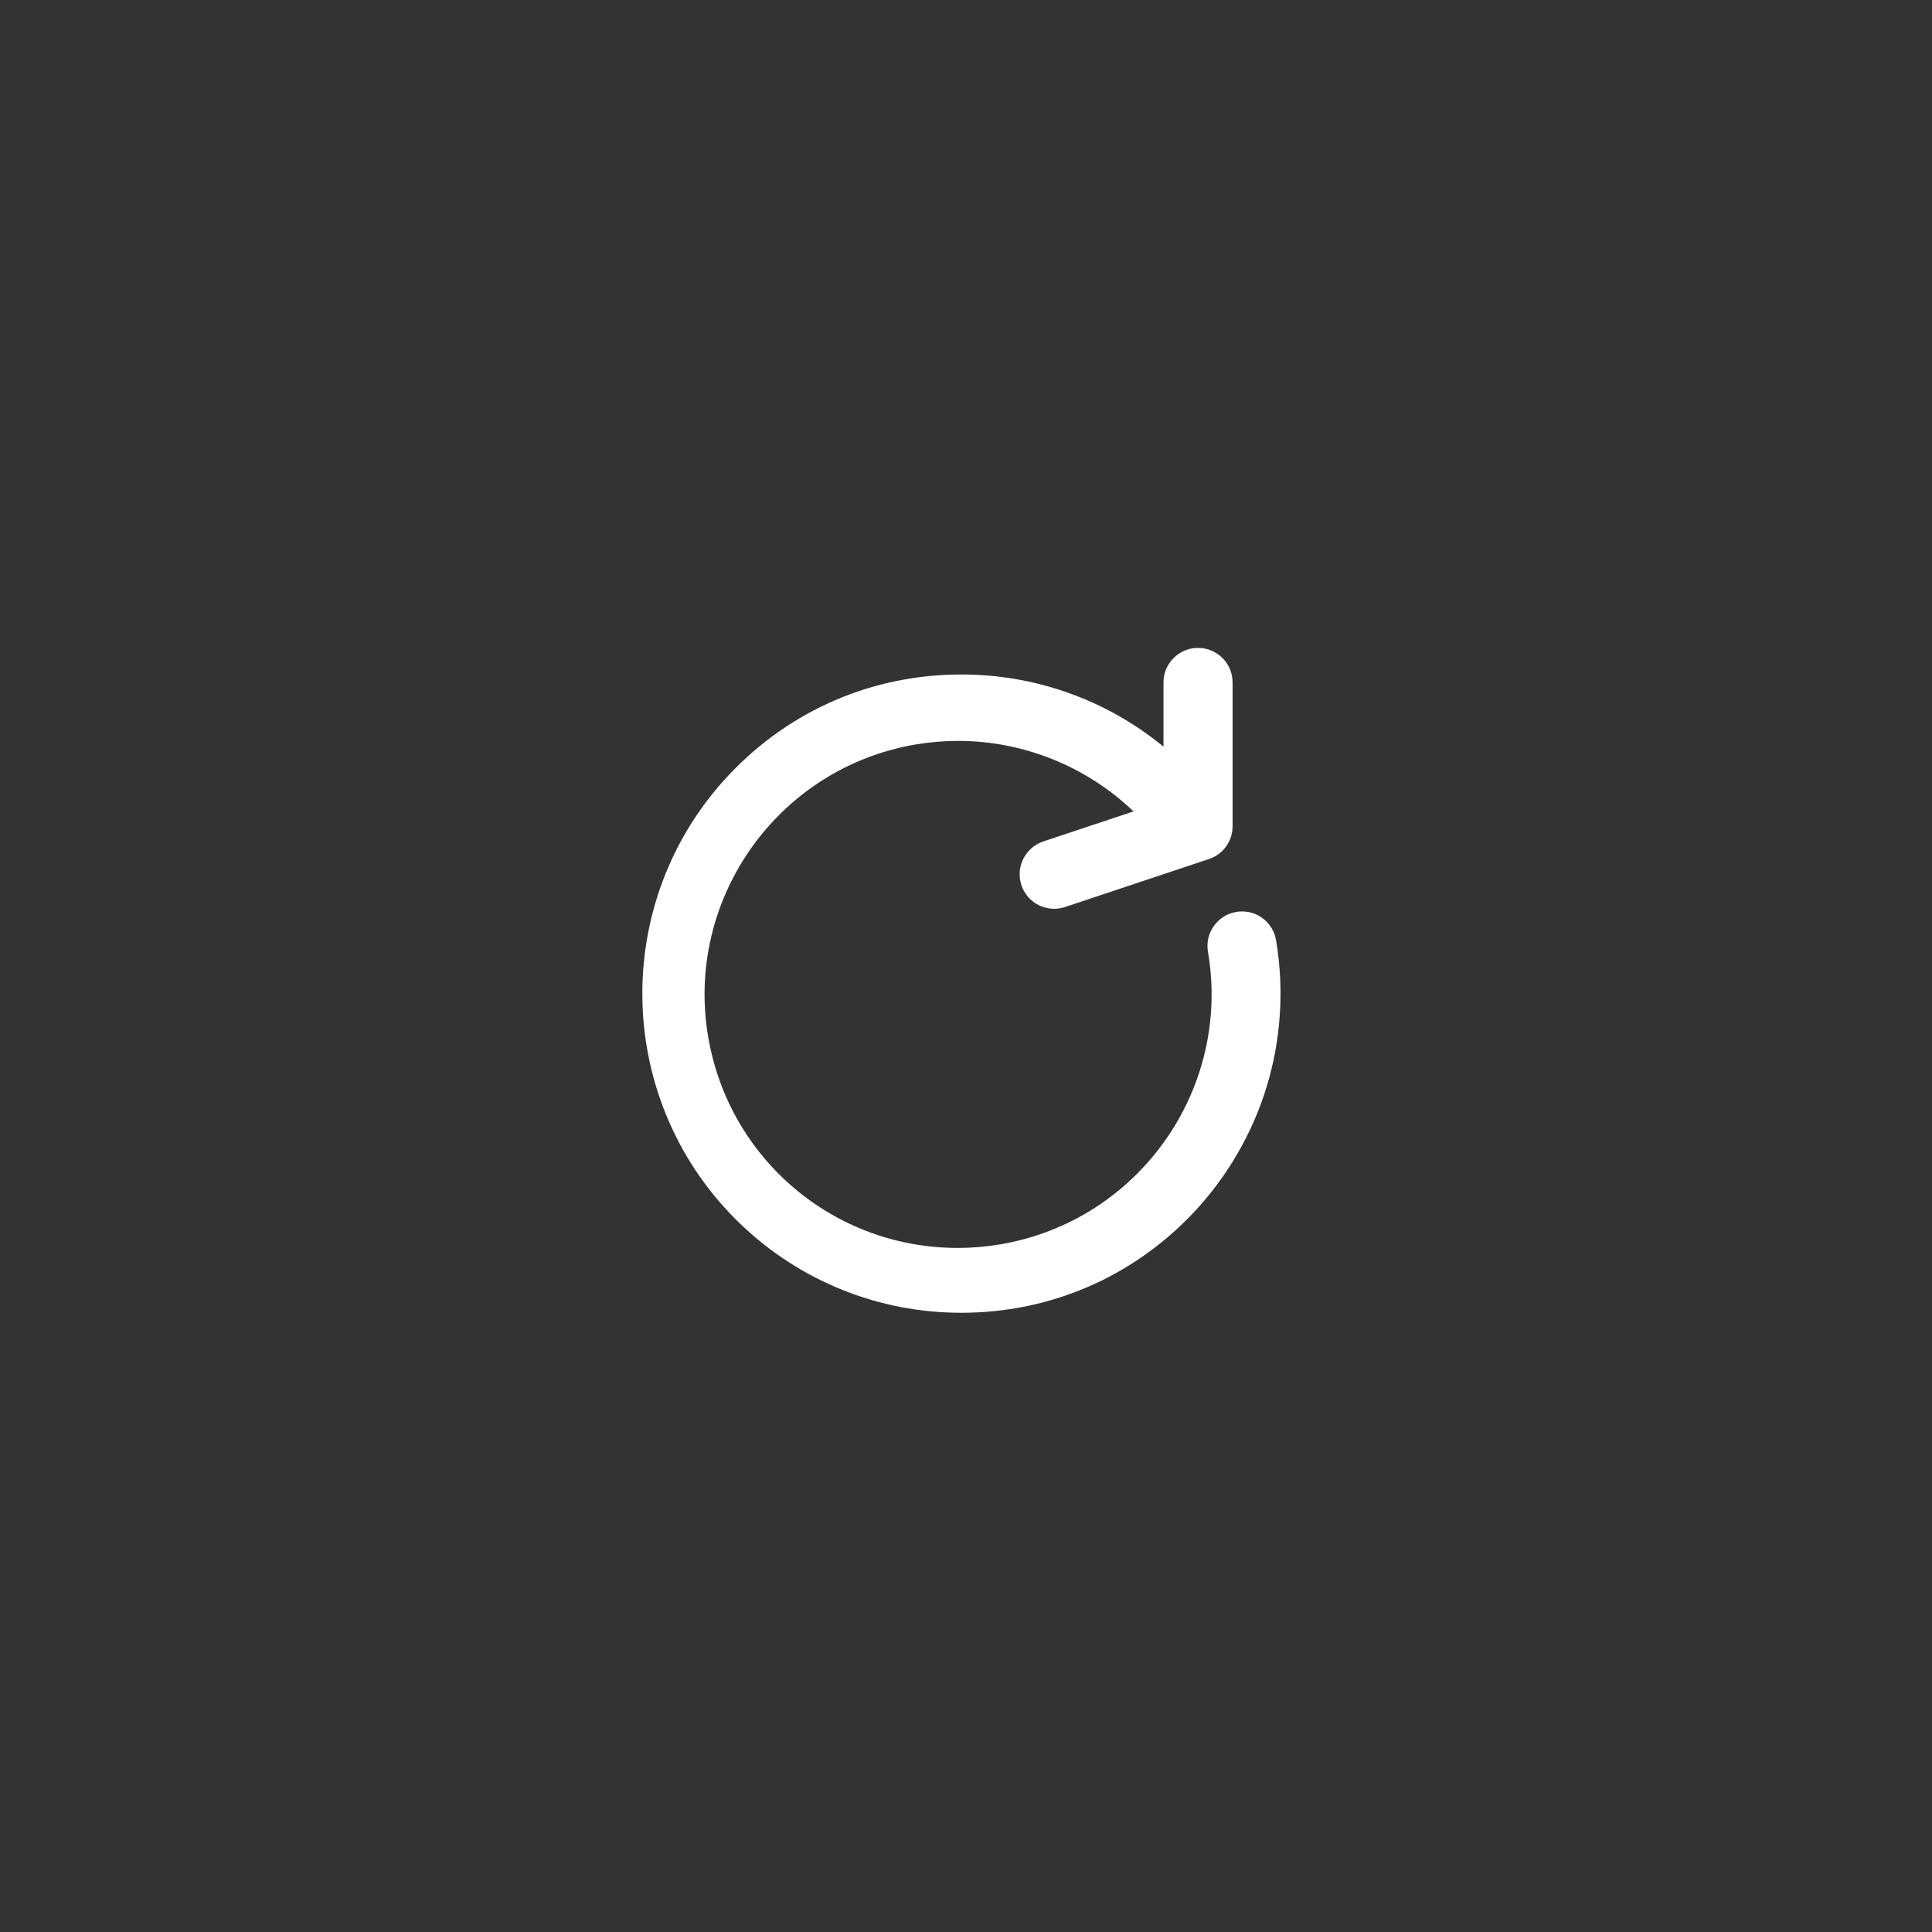 <svg xmlns="http://www.w3.org/2000/svg" width="55" height="55" viewBox="0 0 55 55">
    <rect x="0" y="0" width="55" height="55" fill="#333333" stroke="none"/>
    <g>
        <g>
            <g>
                <g fill="#fff">
                    <path d="M11.509 18.478c-.46 0-.833-.373-.833-.832v-4.097c0-.359.23-.676.57-.79l4.096-1.365.023-.008h.002c.08-.024.159-.035.238-.035.353 0 .666.221.784.552v.001l.006.017c.145.436-.091.908-.527 1.053l-2.8.933c1.38 1.416 3.289 2.223 5.272 2.223.412 0 .827-.035 1.234-.104 4.005-.68 6.71-4.491 6.029-8.496-.604-3.554-3.654-6.134-7.254-6.134-.413 0-.831.035-1.242.105-4.005.68-6.71 4.492-6.029 8.496l.002.014c.073.454-.237.881-.69.954-.045.007-.089.01-.133.01-.411 0-.756-.295-.821-.701-.467-2.76.407-5.618 2.336-7.647C13.475.837 15.775-.15 18.248-.15c2.302 0 4.488.874 6.157 2.461 3.57 3.396 3.712 9.063.316 12.633-1.703 1.79-4.003 2.777-6.476 2.777-2.187 0-4.27-.789-5.903-2.229v2.154c0 .459-.374.832-.833.832z" transform="rotate(180 20.662 32.873) translate(-4.29 28.674) translate(9.461) translate(-9.461)"/>
                    <path d="M11.509 18.328c.377 0 .683-.305.683-.682v-2.494c1.7 1.617 3.878 2.42 6.053 2.42 2.323 0 4.64-.916 6.367-2.732 3.344-3.515 3.205-9.076-.31-12.42C22.601.803 20.421 0 18.247 0c-2.323 0-4.64.915-6.368 2.73-1.906 2.006-2.757 4.792-2.296 7.52.053.336.344.575.673.575.036 0 .072-.003.109-.009.372-.059.626-.409.566-.781l-.002-.012c-.695-4.093 2.059-7.974 6.152-8.67.425-.072.85-.107 1.267-.107 3.599 0 6.779 2.592 7.402 6.259.695 4.093-2.06 7.974-6.152 8.669-.42.071-.84.106-1.26.106-2.088 0-4.106-.872-5.542-2.44l3.024-1.008c.358-.12.551-.506.432-.863-.095-.287-.362-.468-.648-.468-.071 0-.144.011-.215.035l-4.097 1.365c-.279.093-.467.354-.467.648v4.097c0 .377.306.682.683.682m0 .3c-.542 0-.983-.44-.983-.982v-4.097c0-.423.27-.798.672-.932l4.097-1.366.046-.015h.004c.085-.023.172-.035.26-.035.411 0 .776.254.92.636l.002.003.01.034c.172.514-.107 1.071-.621 1.243l-2.57.856c1.337 1.28 3.132 2.007 4.994 2.007.404 0 .81-.034 1.209-.102 3.923-.666 6.572-4.4 5.906-8.323-.592-3.482-3.58-6.009-7.106-6.009-.405 0-.814.035-1.217.103-3.923.667-6.573 4.4-5.906 8.323l.003.016c.085.535-.281 1.04-.816 1.125-.052.008-.104.012-.156.012-.485 0-.893-.348-.97-.828-.233-1.381-.14-2.823.27-4.166.41-1.342 1.139-2.59 2.106-3.607C13.395.703 15.733-.3 18.248-.3c2.34 0 4.564.889 6.26 2.502 3.63 3.453 3.775 9.215.322 12.845-1.732 1.821-4.07 2.824-6.585 2.824-2.114 0-4.132-.725-5.753-2.054v1.829c0 .541-.441.982-.983.982z" transform="rotate(180 20.662 32.873) translate(-4.29 28.674) translate(9.461) translate(-9.461)"/>
                </g>
            </g>
        </g>
    </g>
</svg>
